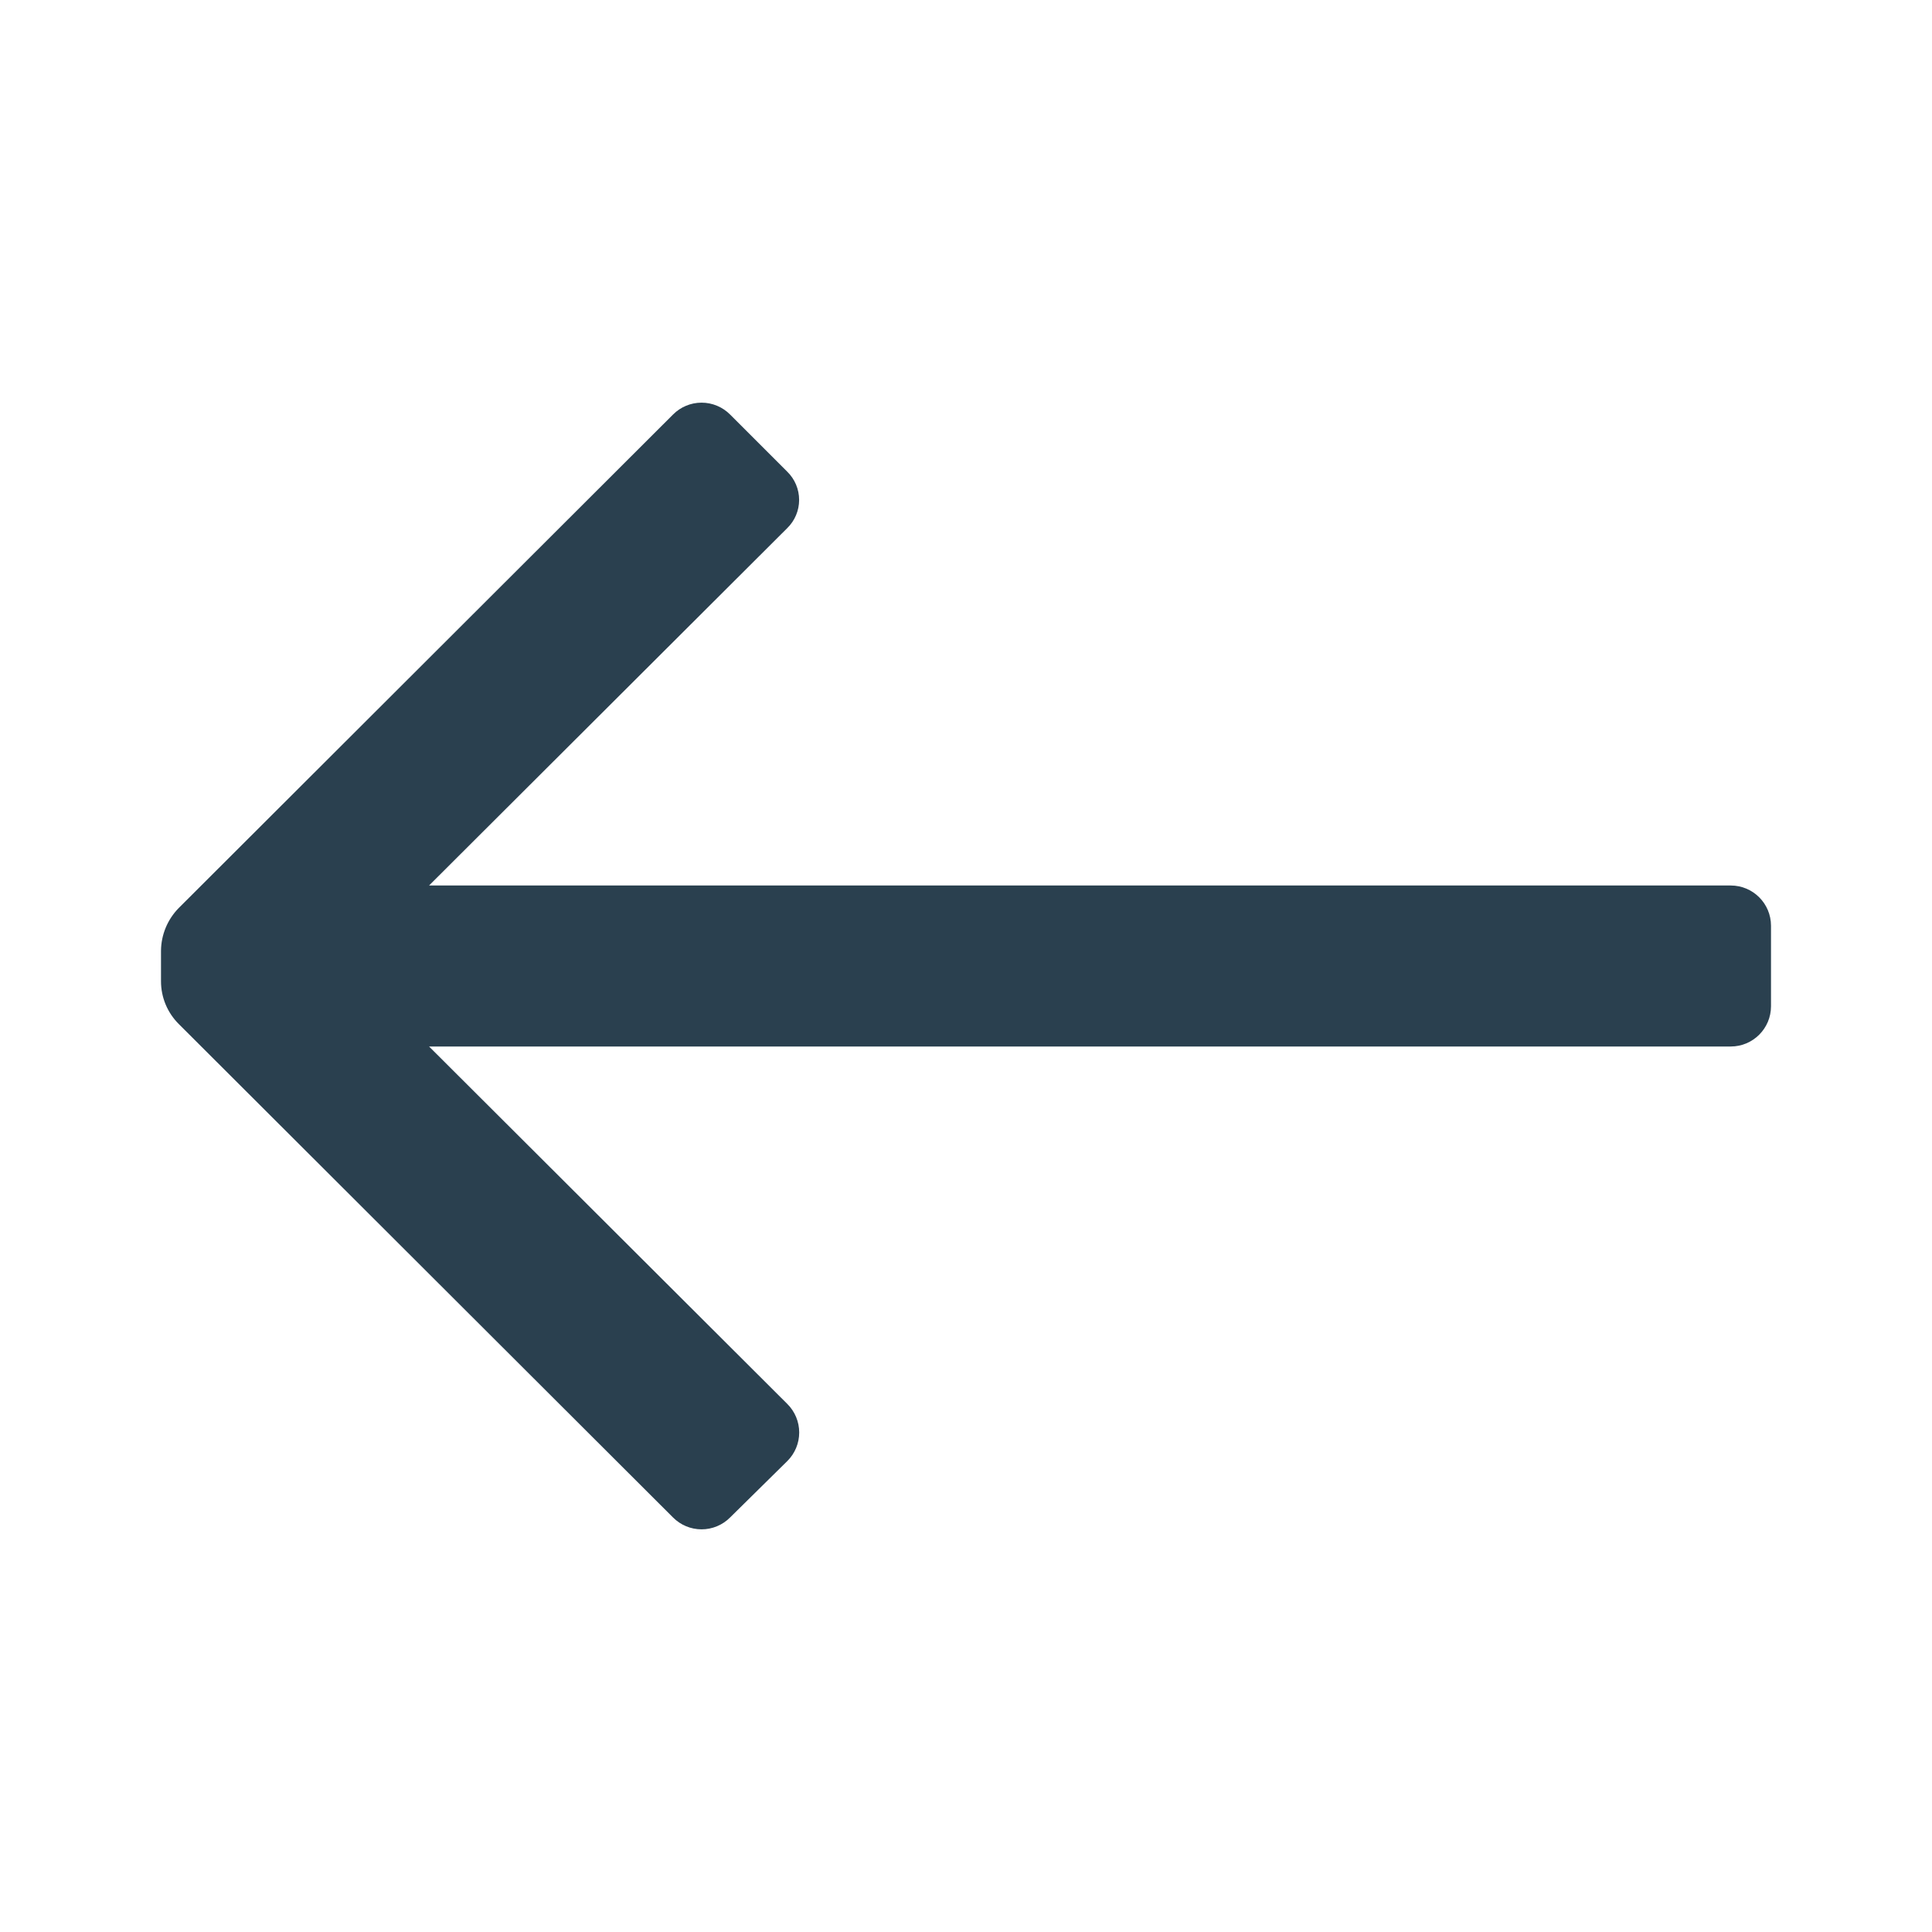 <svg width="24" height="24" viewBox="0 0 24 24" fill="none" xmlns="http://www.w3.org/2000/svg">
<path d="M22 11.5V12.5C22 12.776 21.776 13 21.5 13H5.33L9.78 17.44C9.875 17.534 9.928 17.662 9.928 17.795C9.928 17.928 9.875 18.056 9.78 18.15L9.07 18.85C8.976 18.945 8.848 18.998 8.715 18.998C8.582 18.998 8.454 18.945 8.36 18.85L2.22 12.72C2.079 12.579 2 12.389 2 12.19V11.81C2.002 11.611 2.081 11.422 2.22 11.28L8.36 5.15C8.454 5.055 8.582 5.002 8.715 5.002C8.848 5.002 8.976 5.055 9.07 5.15L9.78 5.86C9.874 5.952 9.927 6.078 9.927 6.21C9.927 6.342 9.874 6.468 9.78 6.56L5.33 11H21.5C21.776 11 22 11.224 22 11.5Z" fill="#2A404F"/>
</svg>
